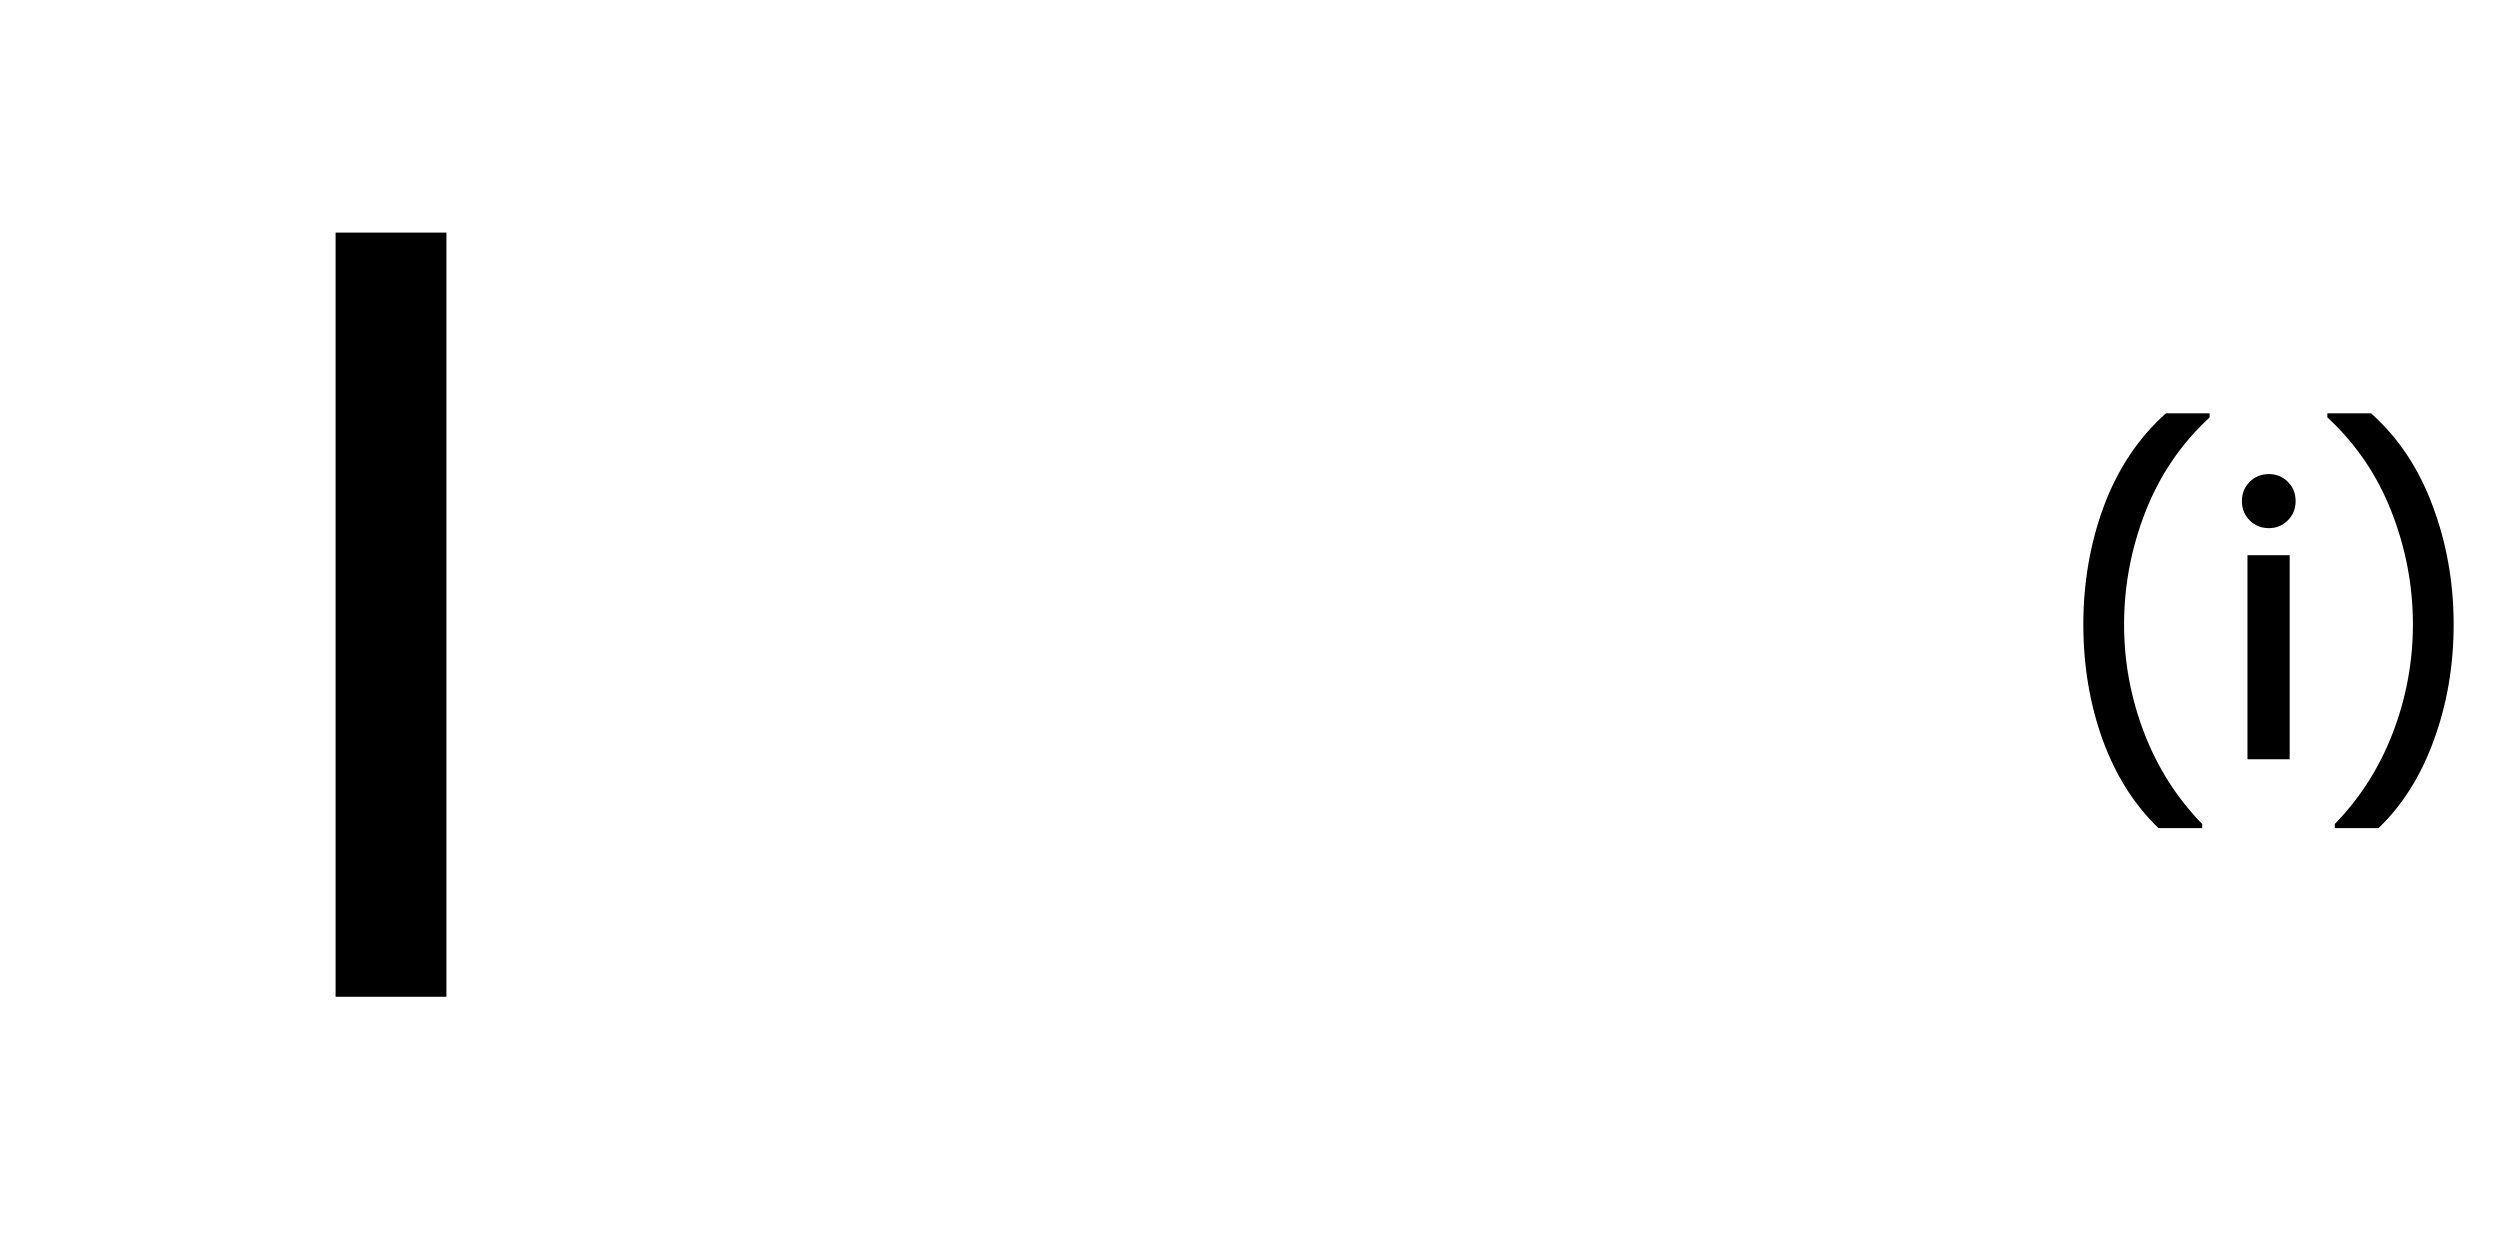 <svg width="135" height="68" viewBox="0 0 135 68" fill="none" xmlns="http://www.w3.org/2000/svg">
<path d="M116.56 44.72C115.253 43.467 114.246 41.873 113.54 39.94C112.846 38.007 112.5 35.933 112.5 33.72C112.5 31.453 112.873 29.313 113.62 27.3C114.38 25.287 115.493 23.627 116.96 22.32H119.32V22.54C117.786 23.953 116.633 25.647 115.86 27.62C115.086 29.593 114.7 31.627 114.7 33.72C114.7 35.733 115.06 37.68 115.78 39.56C116.5 41.44 117.546 43.087 118.92 44.5V44.72H116.56ZM122.523 28.52C122.11 28.52 121.763 28.38 121.483 28.1C121.203 27.82 121.063 27.473 121.063 27.06C121.063 26.647 121.203 26.3 121.483 26.02C121.763 25.74 122.11 25.6 122.523 25.6C122.923 25.6 123.263 25.74 123.543 26.02C123.823 26.3 123.963 26.647 123.963 27.06C123.963 27.473 123.823 27.82 123.543 28.1C123.263 28.38 122.923 28.52 122.523 28.52ZM123.643 29.98V41H121.363V29.98H123.643ZM126.077 44.72V44.5C127.45 43.087 128.497 41.44 129.217 39.56C129.937 37.68 130.297 35.733 130.297 33.72C130.297 31.627 129.91 29.593 129.137 27.62C128.363 25.647 127.21 23.953 125.677 22.54V22.32H128.037C129.503 23.627 130.61 25.287 131.357 27.3C132.117 29.313 132.497 31.453 132.497 33.72C132.497 35.933 132.143 38.007 131.437 39.94C130.743 41.873 129.743 43.467 128.437 44.72H126.077Z" fill="black"/>
<path d="M18.122 12.56H24.107V53.825H18.122V12.56Z" fill="black"/>
</svg>
